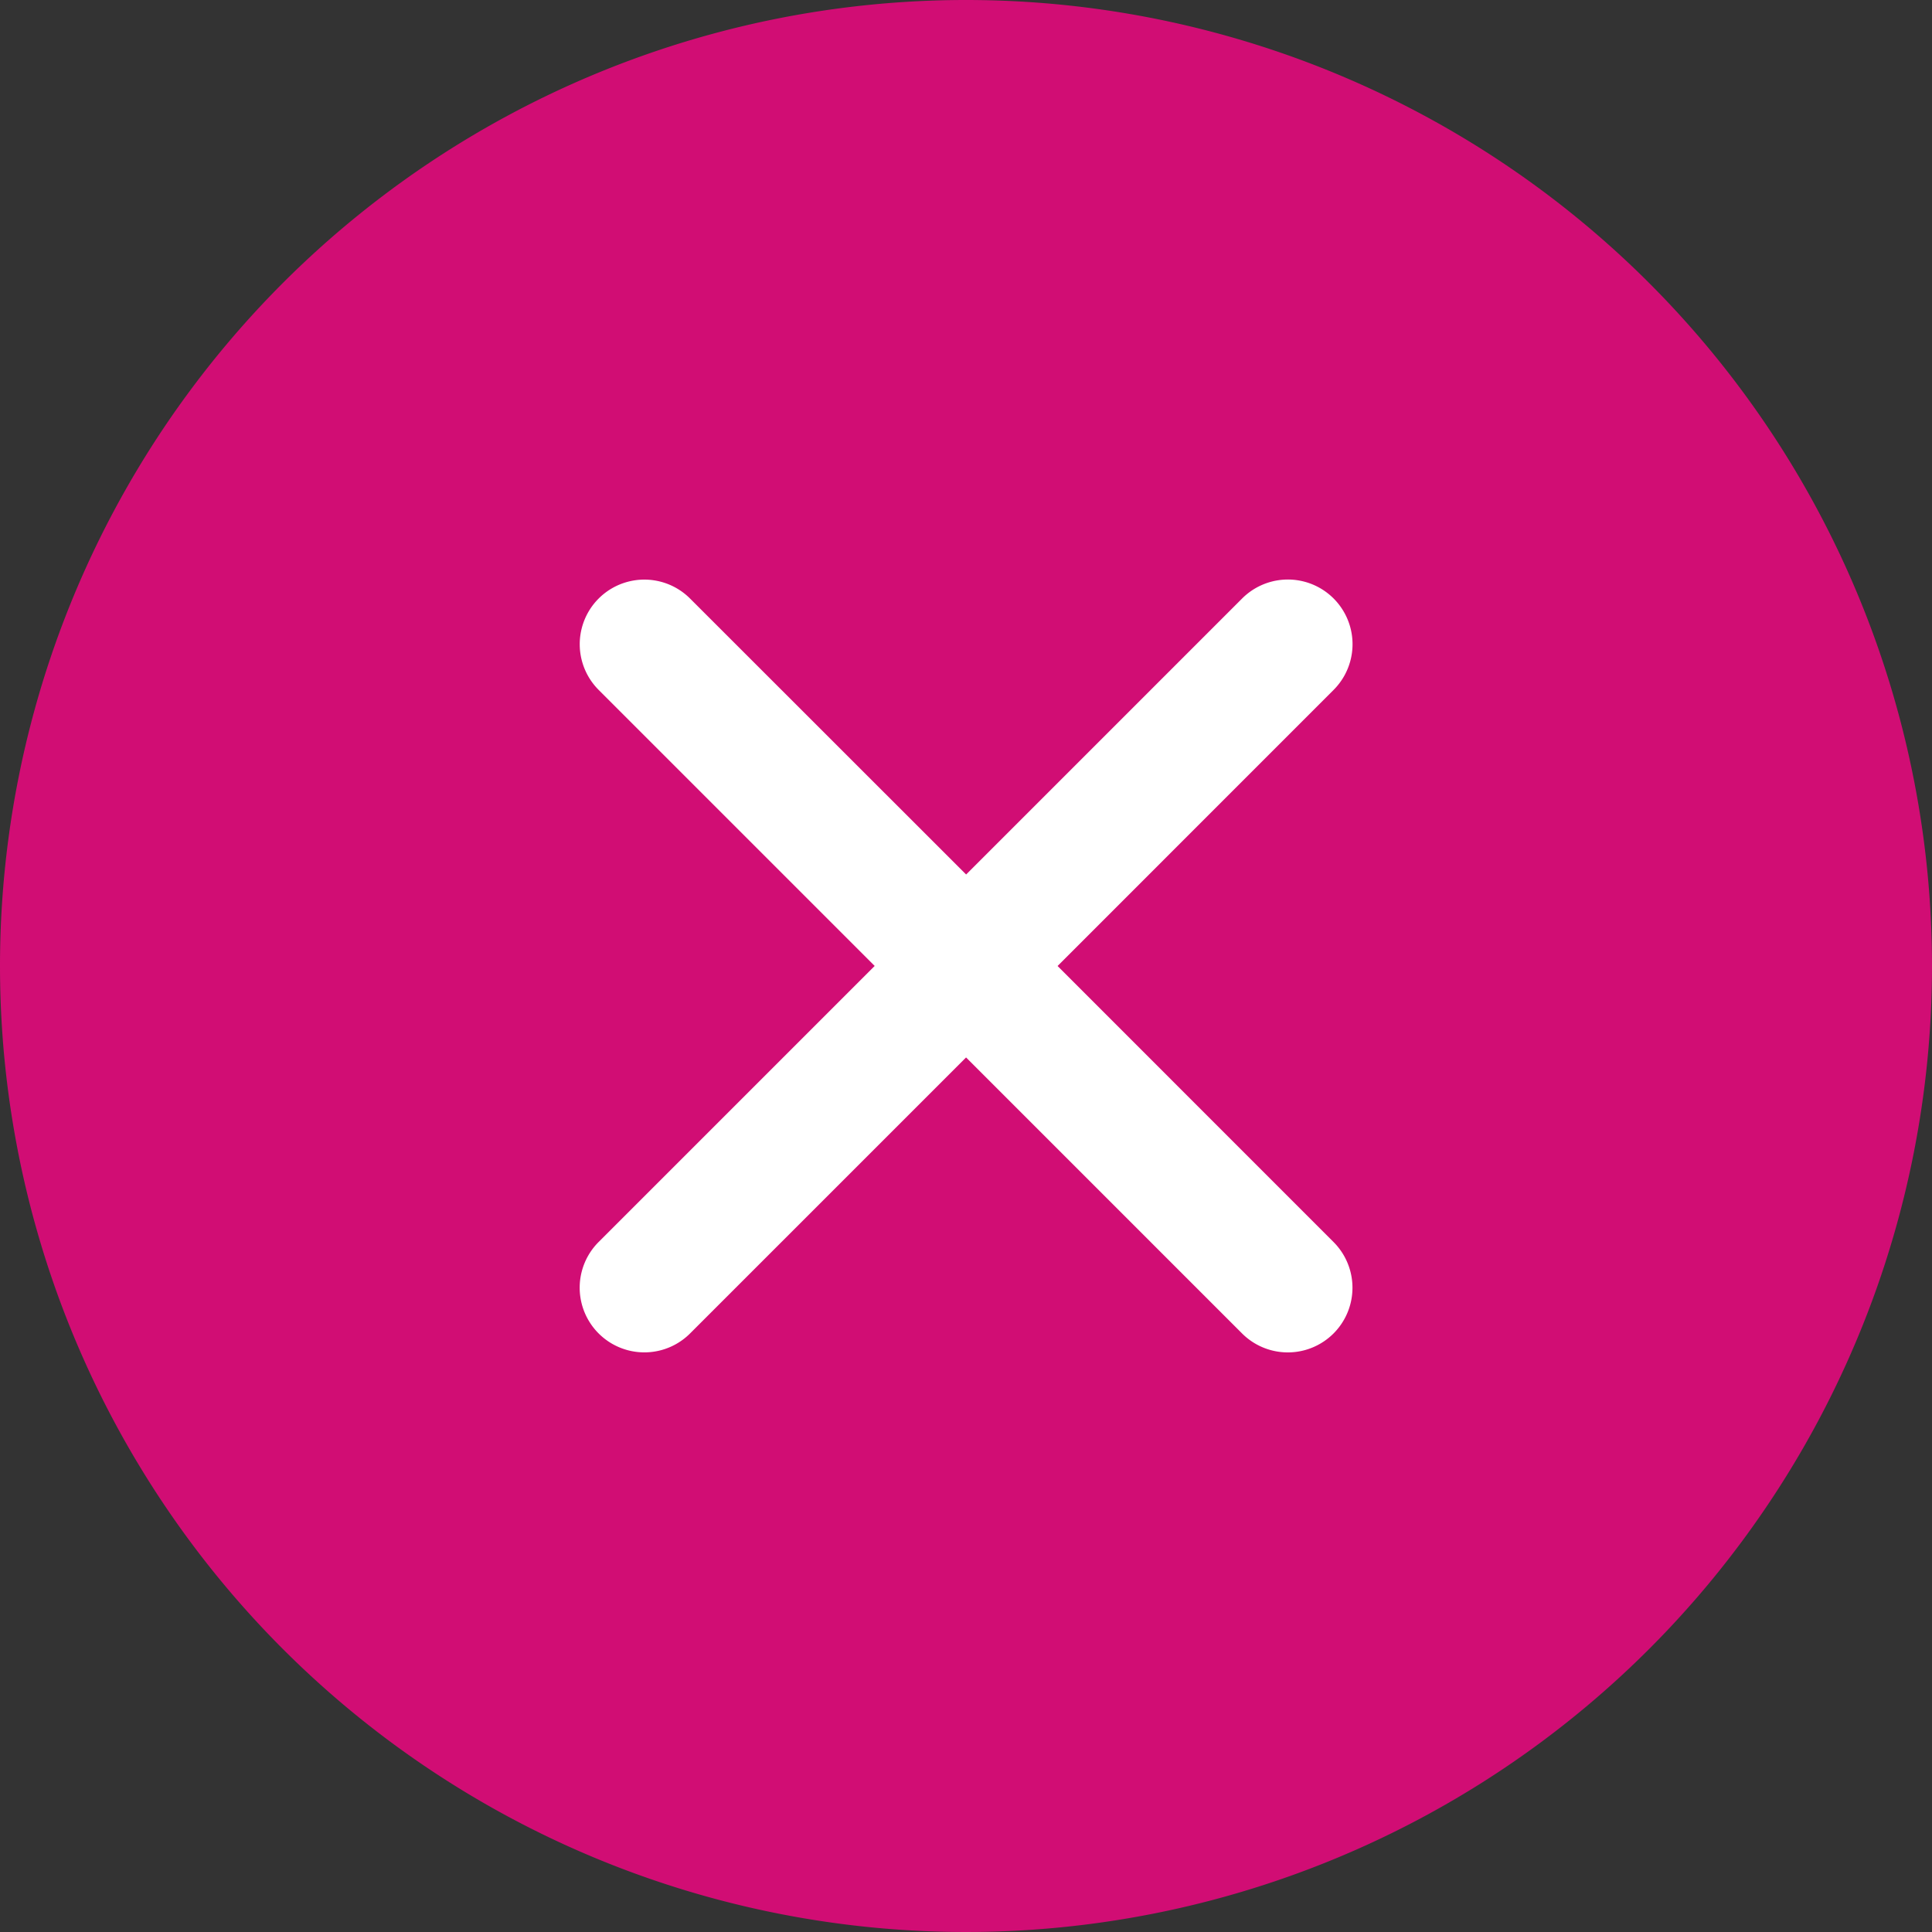<svg xmlns="http://www.w3.org/2000/svg" width="30" height="30" viewBox="0 0 30 30">
  <rect x="0" y="0" width="30" height="30" fill="#333333" stroke="none"/>
  <g id="Group_633" data-name="Group 633" transform="translate(-733.722 -102.239)">
    <path id="Path_192" data-name="Path 192" d="M15,0A15,15,0,1,1,0,15,15,15,0,0,1,15,0Z" transform="translate(733.722 102.239)" fill="#d10d74"/>
    <path id="Icon_ionic-ios-close" data-name="Icon ionic-ios-close" d="M18.707,17.287,22.993,13a1,1,0,0,0-1.42-1.42l-4.286,4.286L13,11.581A1,1,0,1,0,11.581,13l4.286,4.286-4.286,4.286A1,1,0,0,0,13,22.993l4.286-4.286,4.286,4.286a1,1,0,0,0,1.42-1.42Z" transform="translate(731.437 99.952)" fill="#fff"/>
  </g>
</svg>
